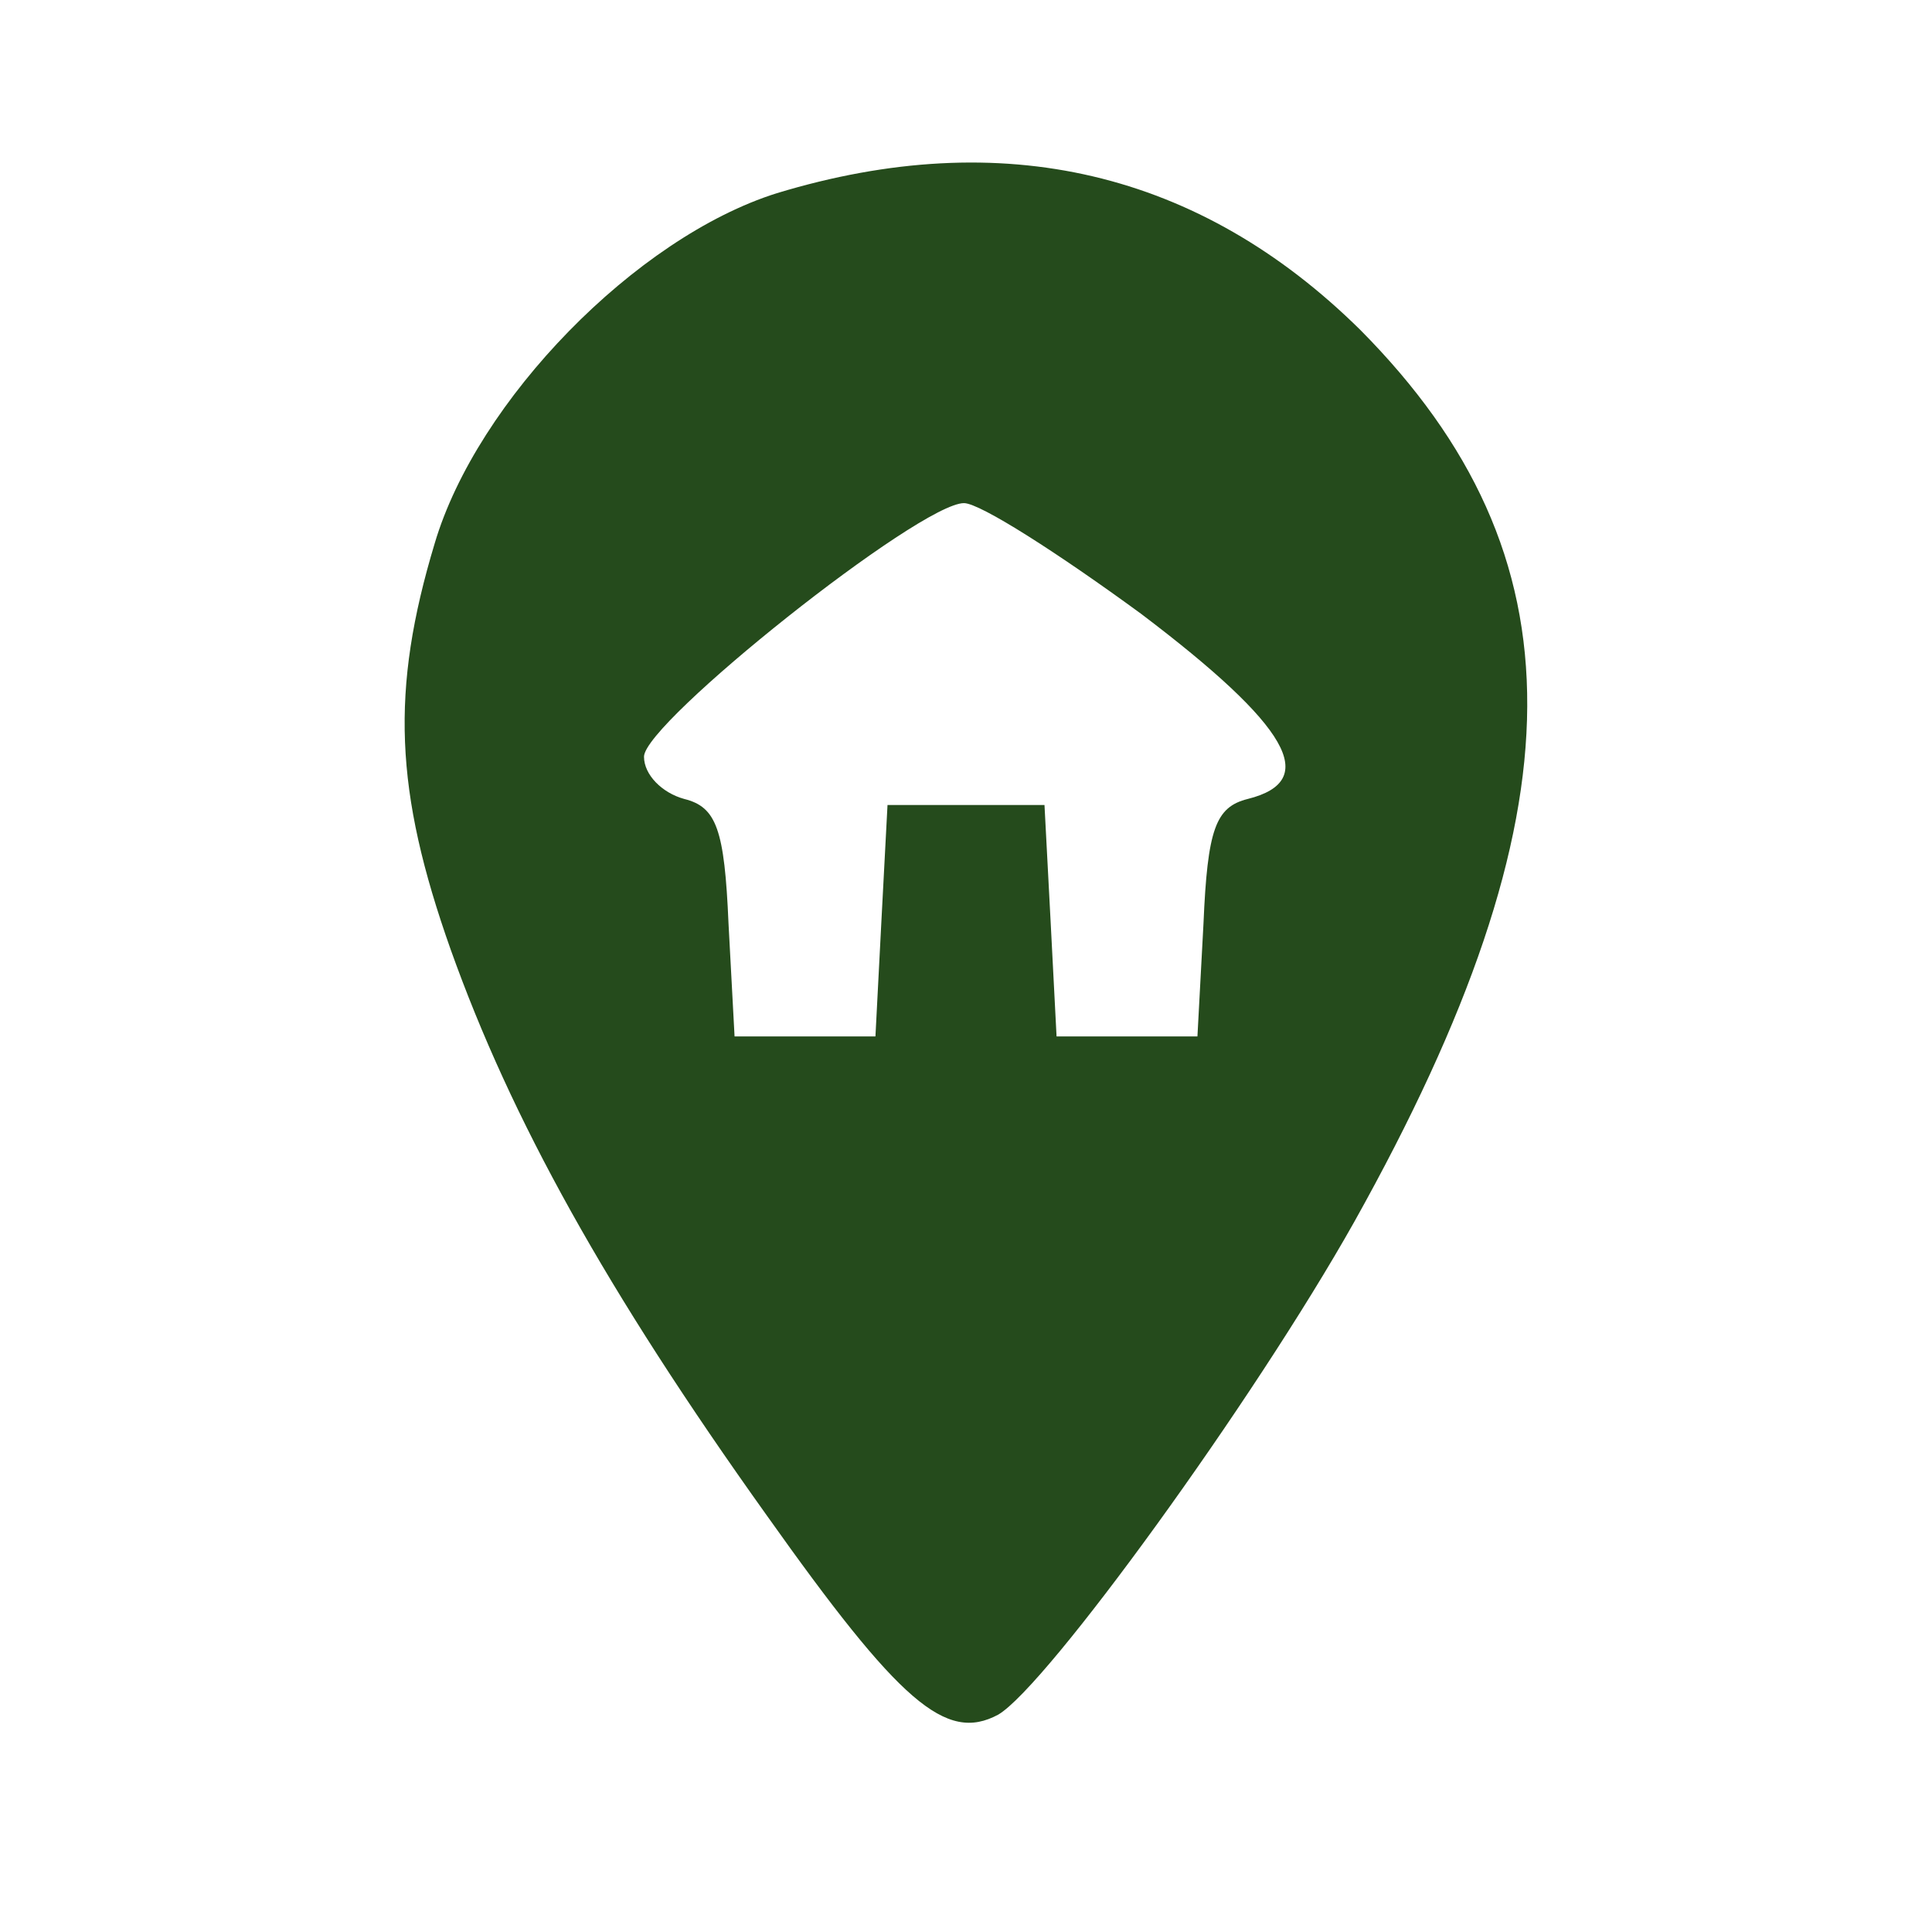<?xml version="1.0" standalone="no"?>
<svg version="1.0" xmlns="http://www.w3.org/2000/svg"
 width="96pt" height="96pt" viewBox="0 0 96 96"
 preserveAspectRatio="xMidYMid meet">

<g transform="translate(0,96) scale(0.1,-0.1)"
fill="#254b1c" stroke="none">
<path d="M386 864 c-70 -22 -149 -103 -170 -174 -22 -73 -20 -123 8 -202 30
-84 77 -169 157 -281 66 -93 89 -113 115 -99 24 14 127 156 177 245 114 204
114 331 3 443 -80 79 -178 102 -290 68z m181 -209 c74 -56 89 -83 53 -92 -16
-4 -20 -15 -22 -62 l-3 -56 -35 0 -35 0 -3 58 -3 57 -39 0 -39 0 -3 -57 -3
-58 -35 0 -35 0 -3 56 c-2 47 -6 58 -22 62 -11 3 -20 12 -20 21 0 17 137 126
159 126 8 0 47 -25 88 -55z"/>
</g>
</svg>
